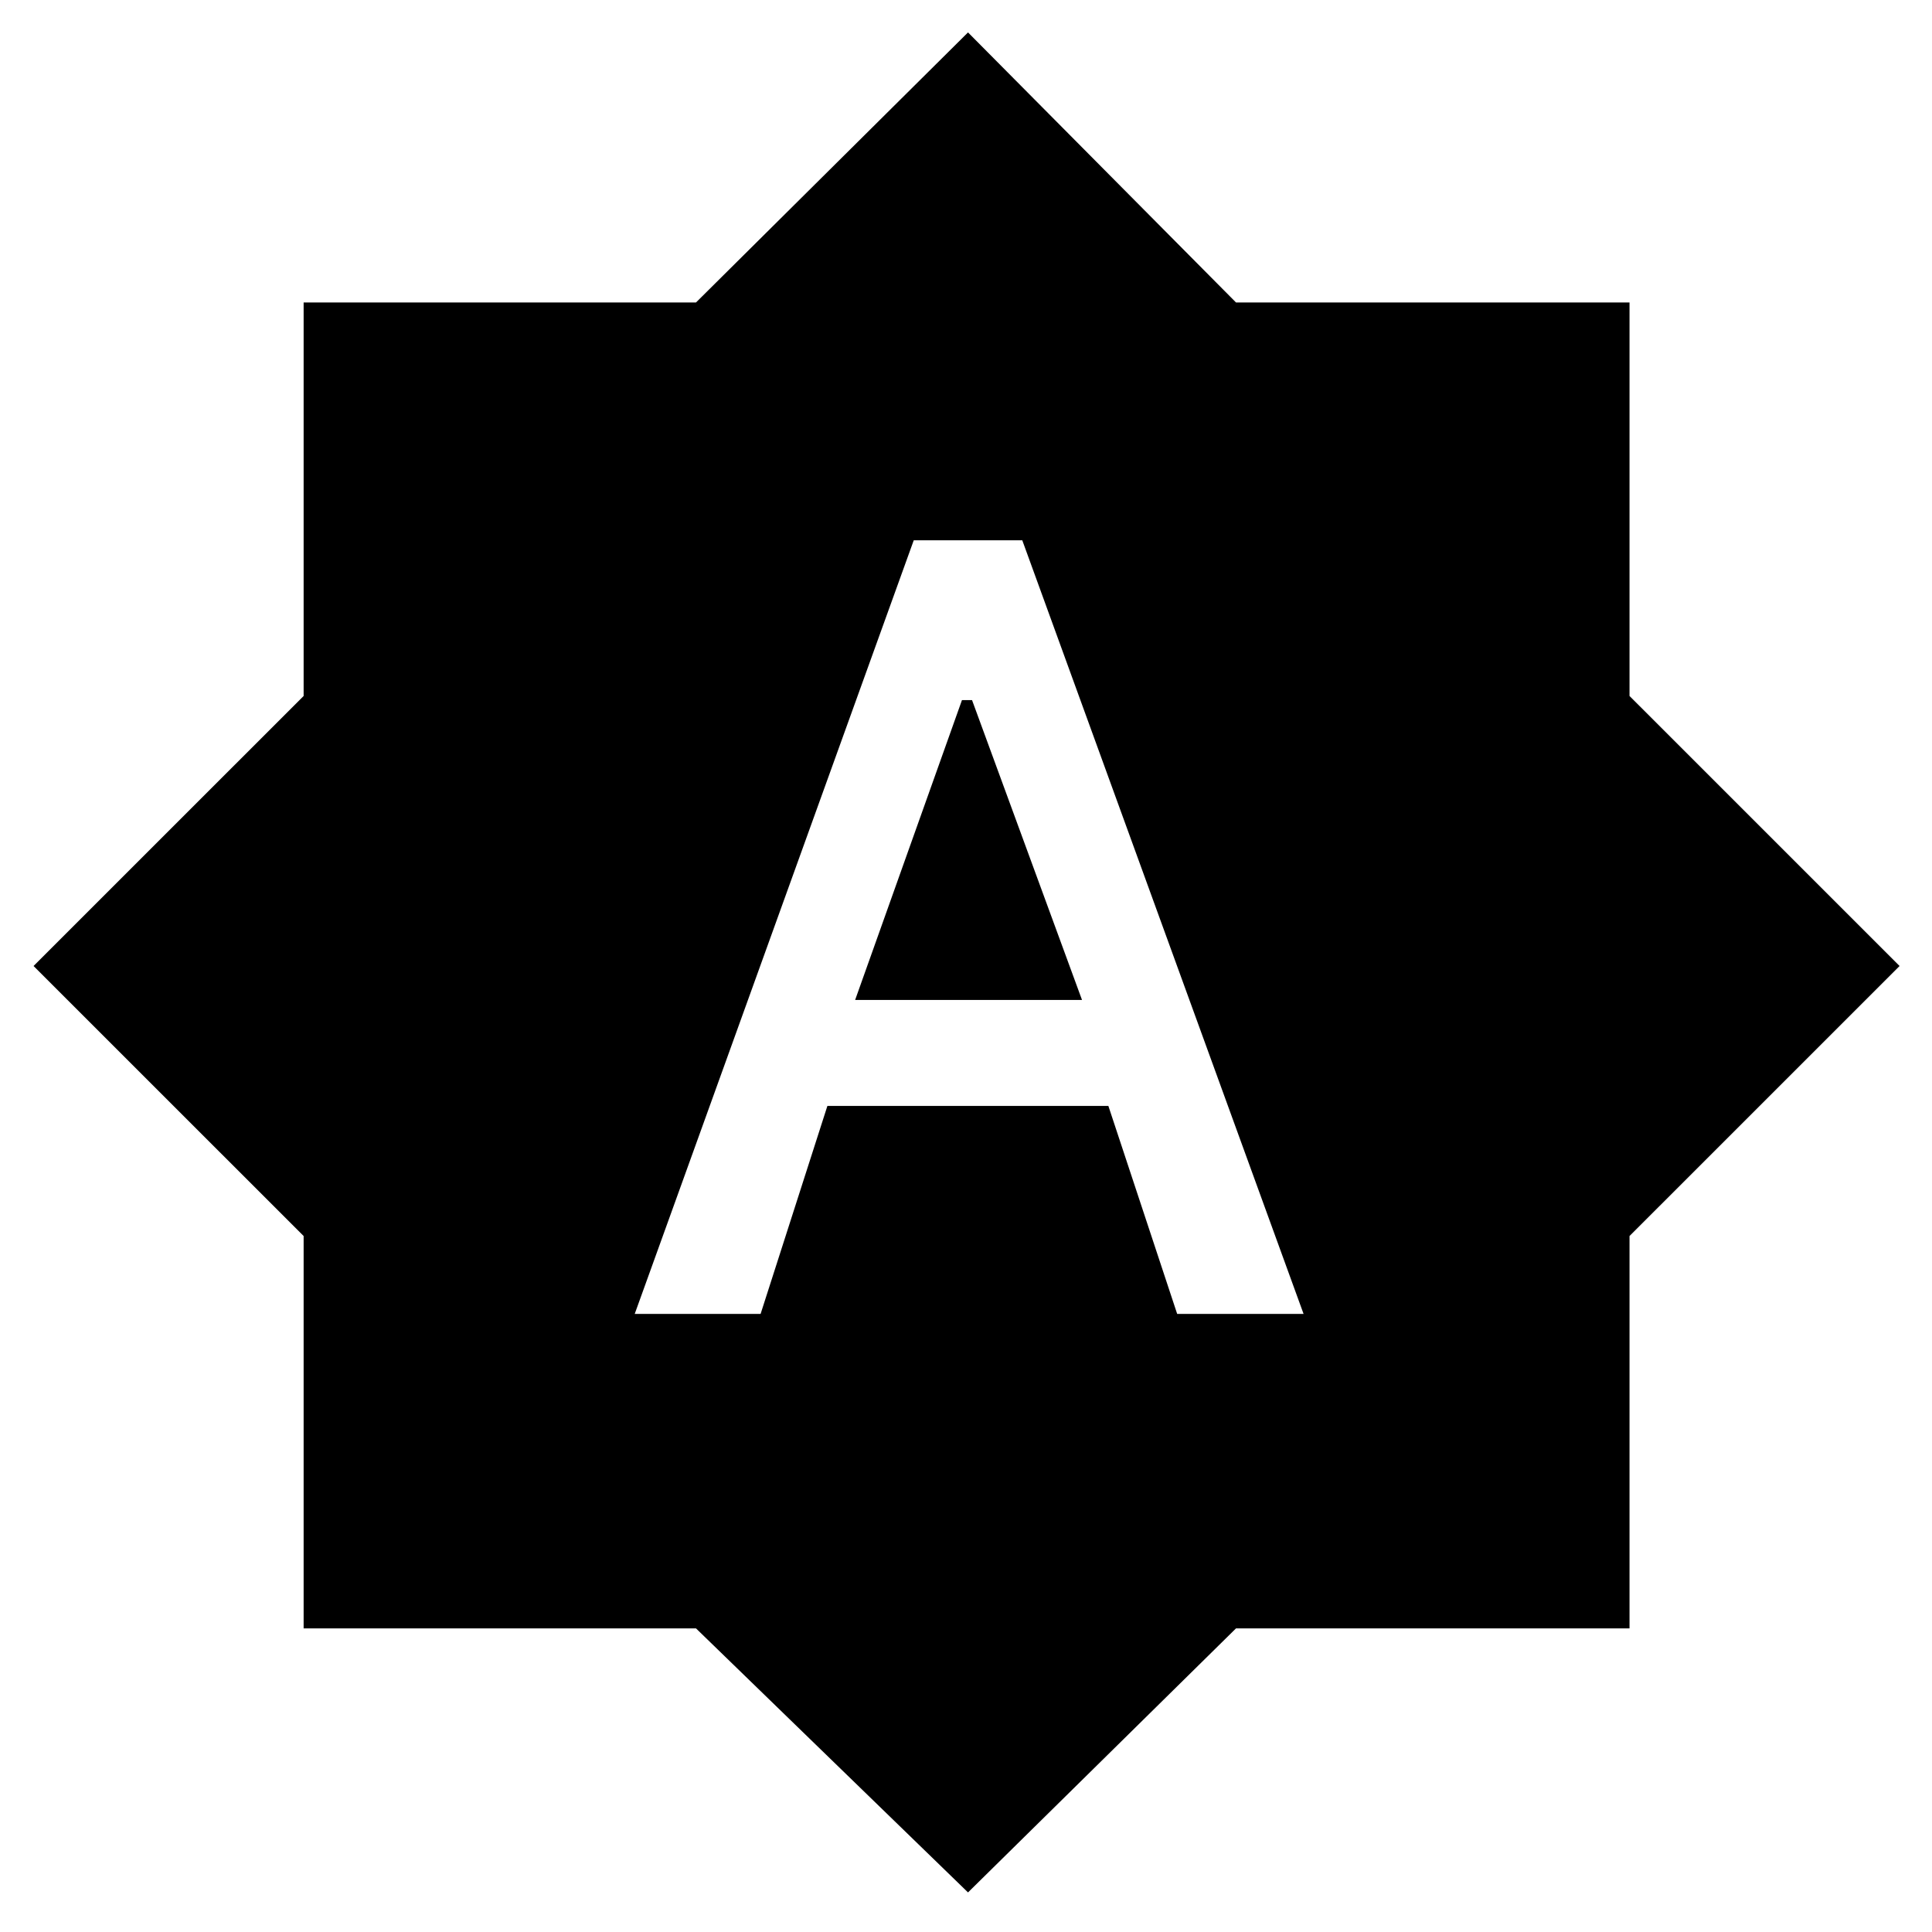 <svg xmlns="http://www.w3.org/2000/svg" height="48" viewBox="0 -960 960 960" width="48"><path d="M315.39-307.13h62.55l33.19-103.35h139.61l34.19 103.35h62.81L507.96-691.54h-53.92L315.39-307.13Zm109.52-156 53.09-149h5l54.65 149H424.91ZM481-19.67l-135.17-131.2H150.87v-194.96L16.67-480l134.2-134.17V-809.7h194.96L481-943.89 614.17-809.7H809.7v195.53L943.89-480 809.7-345.83v194.96H614.17L481-19.67Z"/></svg>